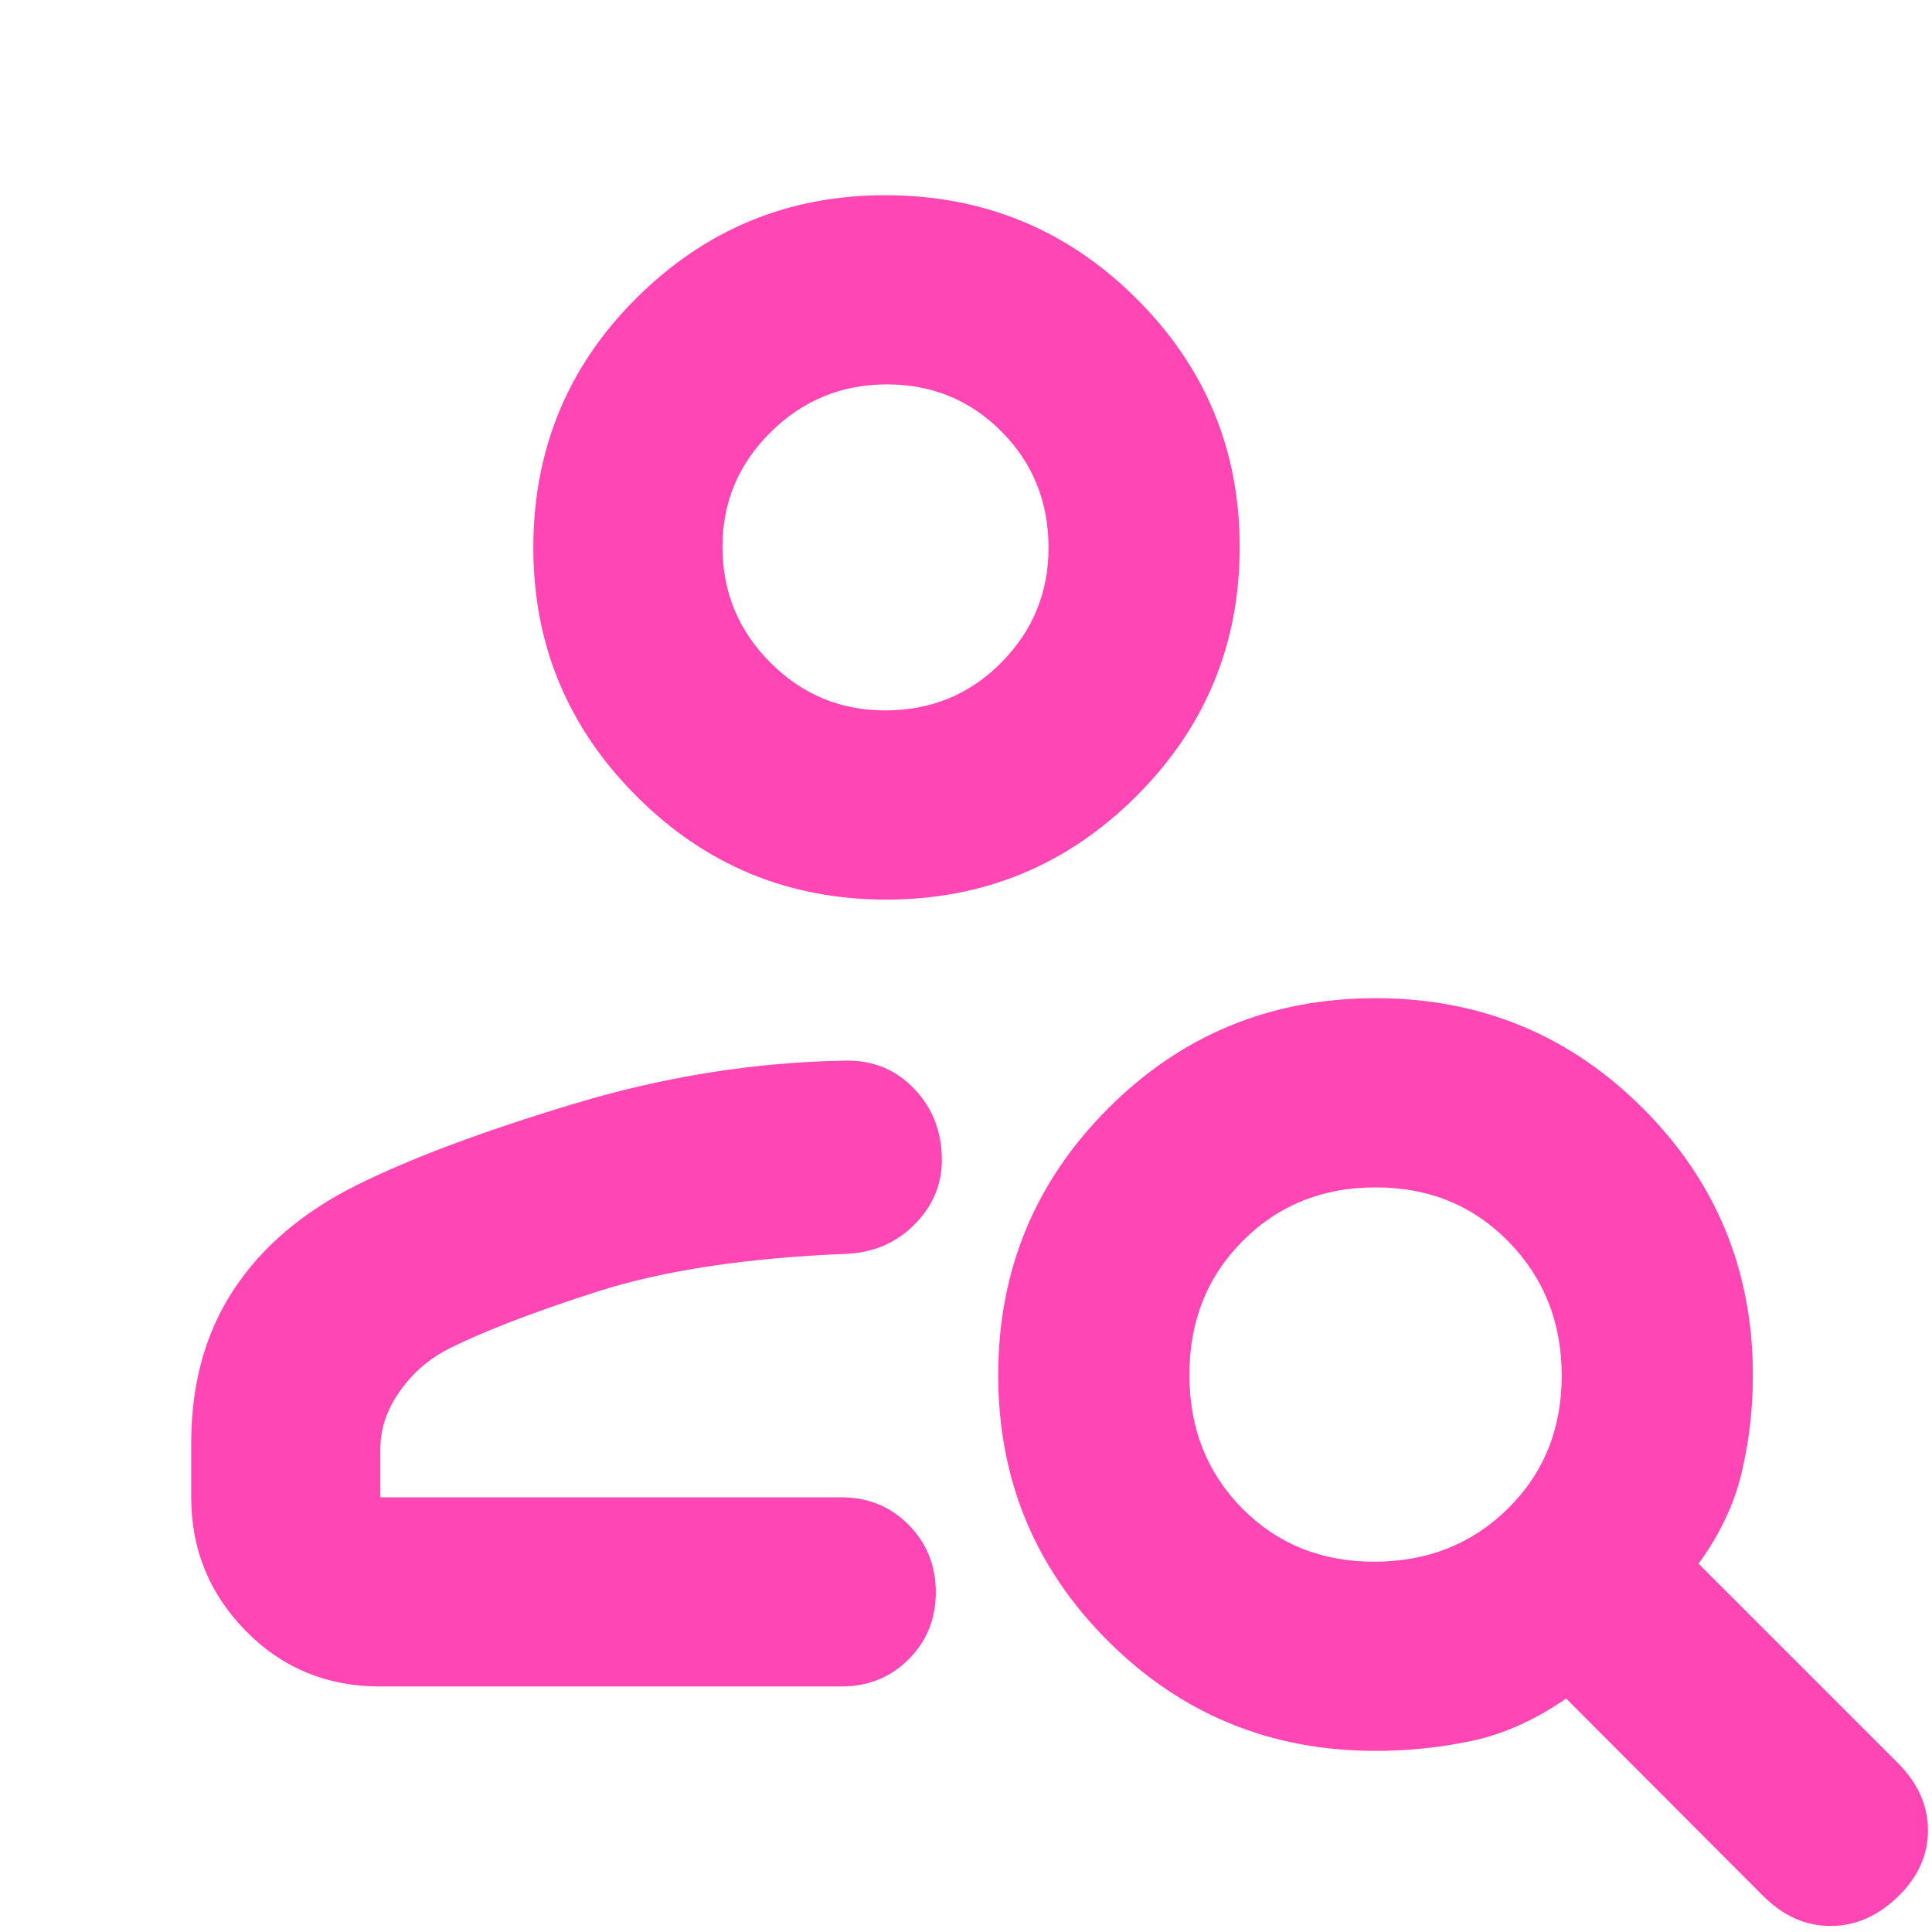 <svg xmlns="http://www.w3.org/2000/svg" height="48" viewBox="0 -960 960 960" width="48"><path fill="rgb(255, 70, 180)" d="M440.31-513q-72.72 0-124.01-51.34Q265-615.68 265-687.78 265-761 316.34-812t123.44-51q73.22 0 124.72 51.19Q616-760.61 616-688.3q0 72.73-51.48 124.02Q513.04-513 440.31-513Zm-.51-94q34.2 0 57.7-23.73Q521-654.47 521-687.8q0-34.2-23.3-57.7-23.29-23.5-57-23.5-33.7 0-57.7 23.68t-24 56.99q0 33.72 23.73 57.52Q406.47-607 439.8-607ZM876-18l-97.79-98Q755-100 731.46-95t-48.03 5q-78.09 0-132.76-54.47Q496-198.95 496-276.76q0-77.82 54.68-132.53Q605.36-464 683.47-464q78.11 0 132.82 54.67Q871-354.66 871-276.57q0 24.49-5.5 48.03Q860-205 844-183l99 99q15 15 15 33.5t-15 33Q928-3 909.5-3T876-18ZM682.76-184q39.76 0 66.5-26.39 26.74-26.4 26.74-66Q776-316 749.61-343q-26.4-27-66-27-39.61 0-66.11 26.6T591-276.9q0 39.9 26.21 66.4 26.21 26.5 65.55 26.5ZM95-216v-26.86q0-44.16 21-76.15Q137-351 177-371q40.13-20 108.07-40.5Q353-432 421-433q20.05 0 33.52 14.27Q468-404.46 468-383.57q0 18.19-13.44 31.86Q441.12-338.05 421-337q-75 3-124.37 18.83-49.37 15.84-75.71 29.43Q207-281 198-267.77q-9 13.24-9 27.77v24h229q19.98 0 33.49 13.68Q465-188.65 465-168.82q0 19.82-13.51 33.32T418-122H189q-39.8 0-66.9-27.63Q95-177.25 95-216Zm345-472Zm0 472Z"/></svg>